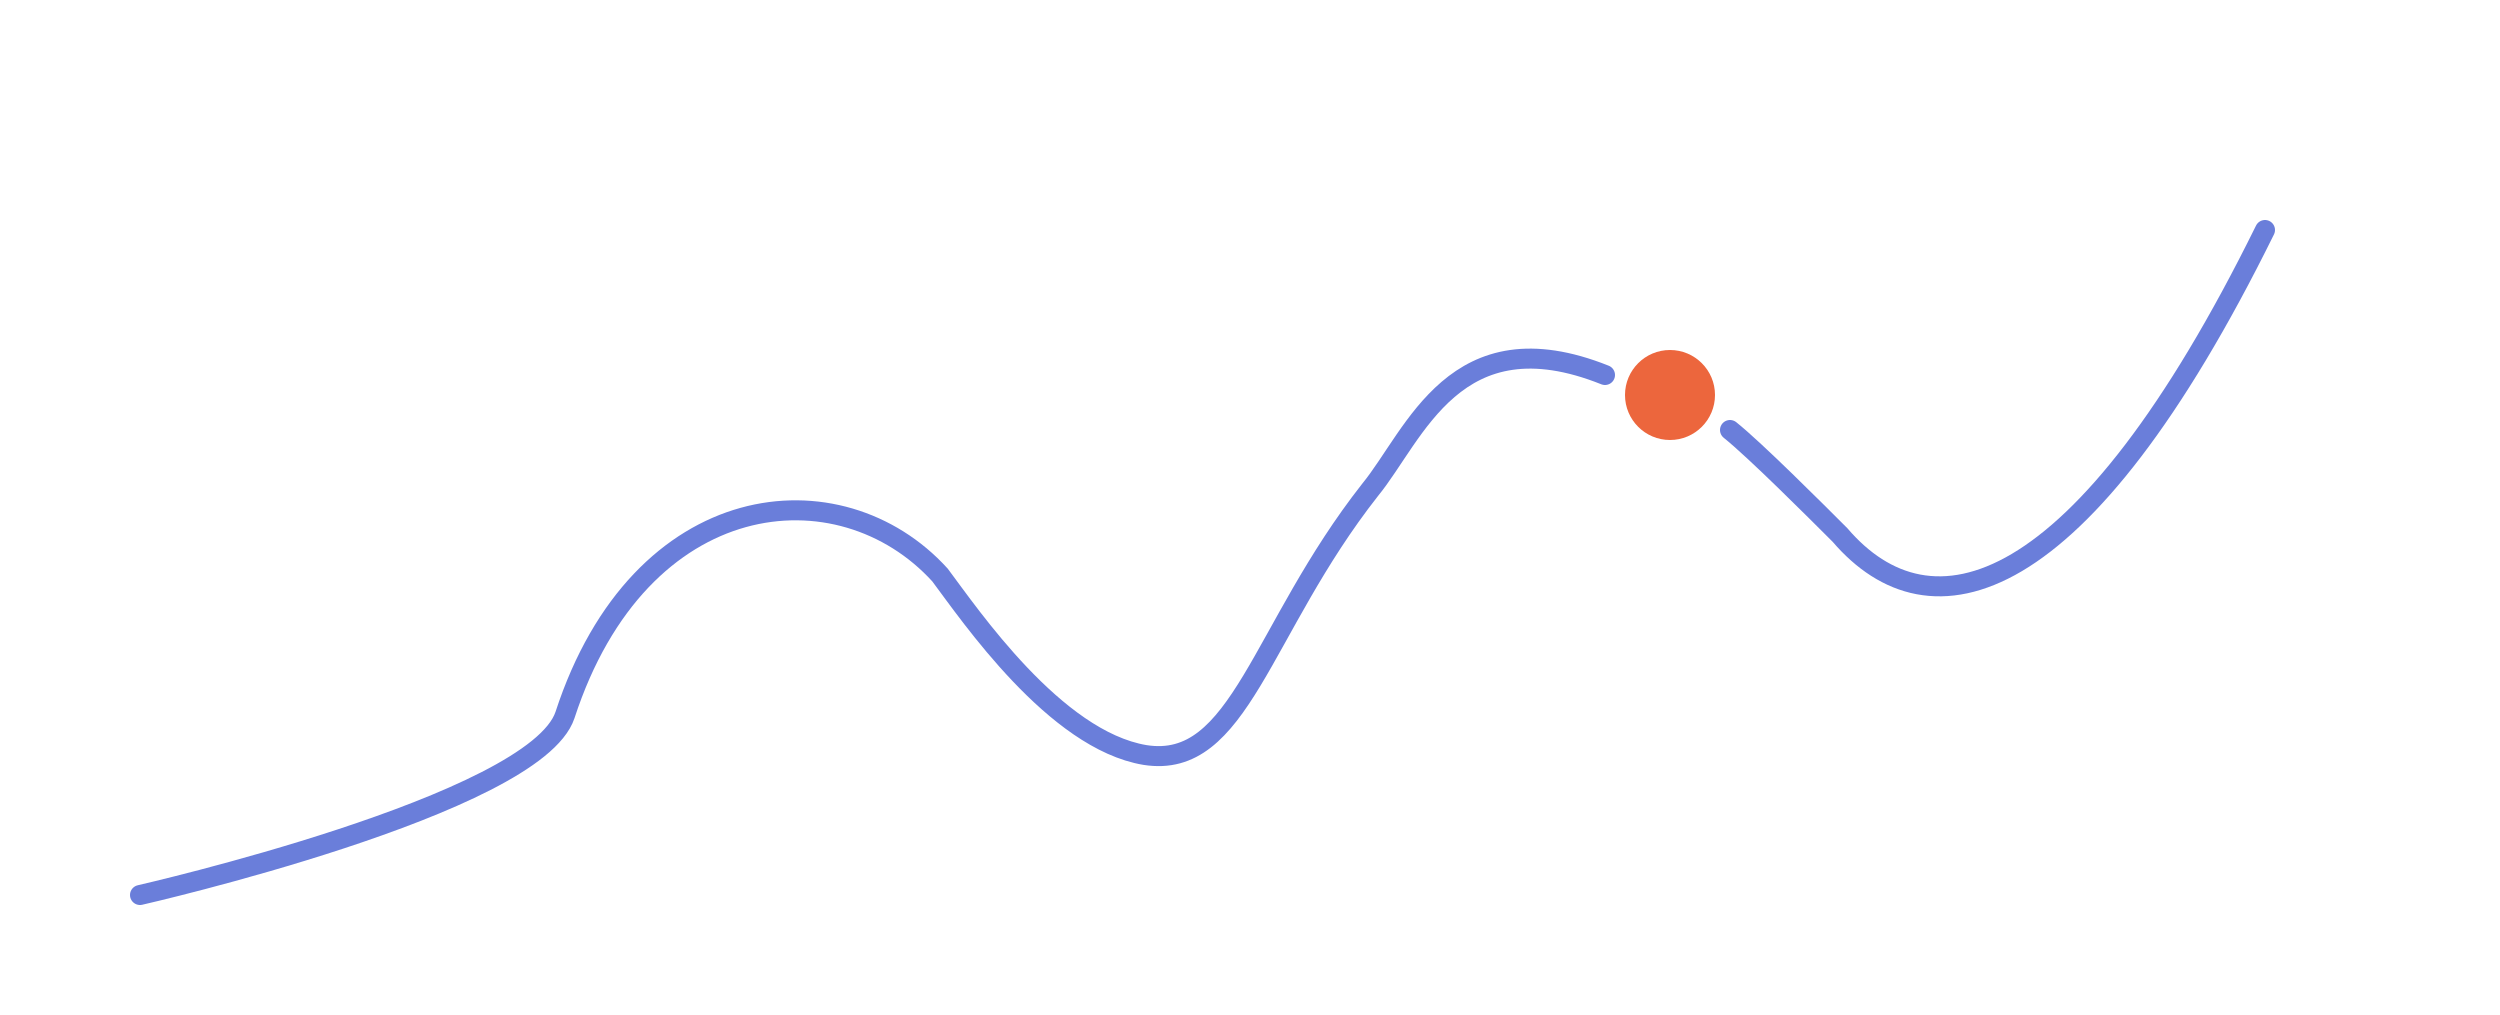 <?xml version="1.0" encoding="utf-8"?>
<!-- Generator: Adobe Illustrator 24.1.1, SVG Export Plug-In . SVG Version: 6.00 Build 0)  -->
<svg version="1.1" id="Layer_1" xmlns="http://www.w3.org/2000/svg" xmlns:xlink="http://www.w3.org/1999/xlink" x="0px" y="0px"
	 viewBox="0 0 50 20.3" style="enable-background:new 0 0 50 20.3;" xml:space="preserve">
<style type="text/css">
	.st0{fill:none;stroke:#6A7EDA;stroke-width:0.4;stroke-linecap:round;stroke-miterlimit:10;}
	.st1{fill:#EC663D;}
</style>
<path class="st0" d="M34.6,8.6c0.5,0.4,1.7,1.6,2.2,2.1c1.8,2.1,4.8,1.4,8.5-6.1"/>
<path class="st0" d="M2.8,17.9c0,0,7.9-1.8,8.5-3.6c1.5-4.6,5.5-5,7.5-2.8c0.6,0.8,2.3,3.3,4.1,3.6c1.9,0.3,2.3-2.5,4.5-5.3
	c0.9-1.1,1.7-3.5,4.7-2.3"/>
<circle class="st1" cx="33.4" cy="7.9" r="0.9"/>
</svg>
